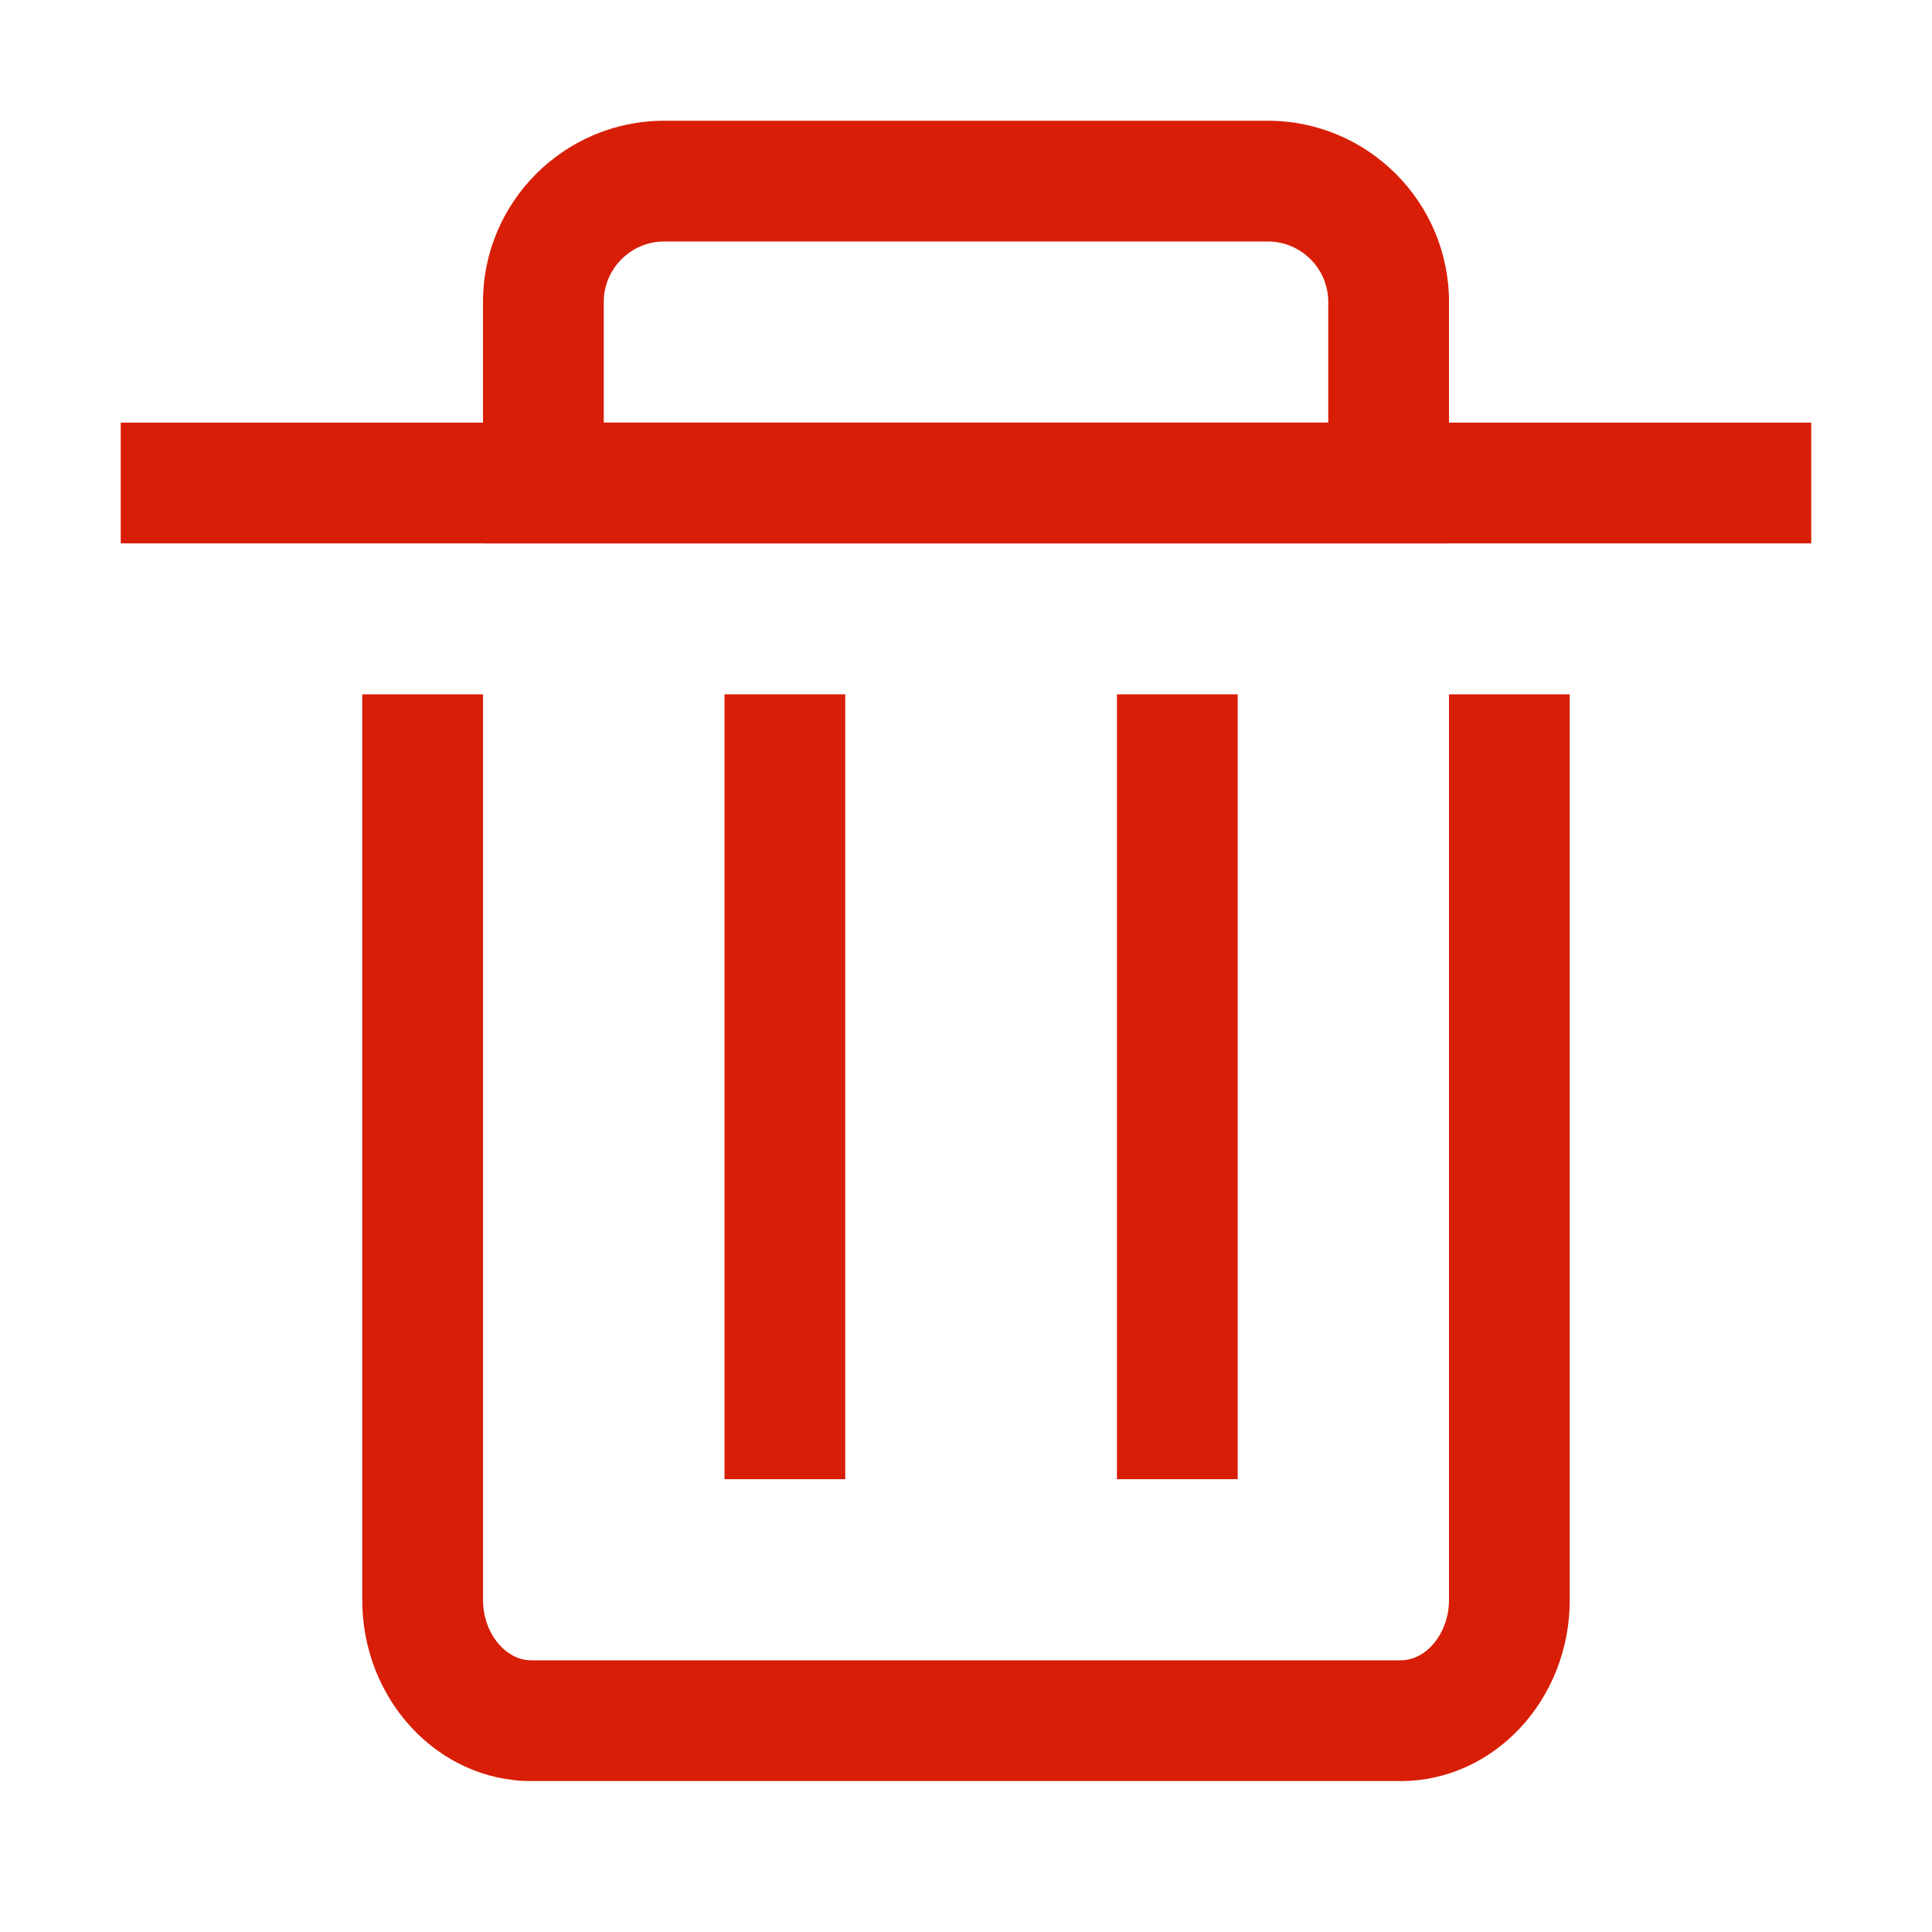 <?xml version="1.0" standalone="no"?><!DOCTYPE svg PUBLIC "-//W3C//DTD SVG 1.1//EN" "http://www.w3.org/Graphics/SVG/1.1/DTD/svg11.dtd"><svg t="1732762482677" class="icon" viewBox="0 0 1024 1024" version="1.1" xmlns="http://www.w3.org/2000/svg" p-id="26275" xmlns:xlink="http://www.w3.org/1999/xlink" width="200" height="200"><path d="M742.4 944H281.6c-49.4 0-89.6-43.1-89.6-96V368h64v480c0 17.3 11.7 32 25.6 32h460.8c13.9 0 25.6-14.7 25.6-32V368h64v480c0 52.9-40.2 96-89.6 96z" p-id="26276" fill="#d81e06"></path><path d="M384 368h64v416h-64zM592 368h64v416h-64zM64 224h896v64H64z" p-id="26277" fill="#d81e06"></path><path d="M768 288H256V160c0-52.9 43.1-96 96-96h320c52.9 0 96 43.1 96 96v128z m-448-64h384v-64c0-17.6-14.4-32-32-32H352c-17.6 0-32 14.4-32 32v64z" p-id="26278" fill="#d81e06"></path></svg>